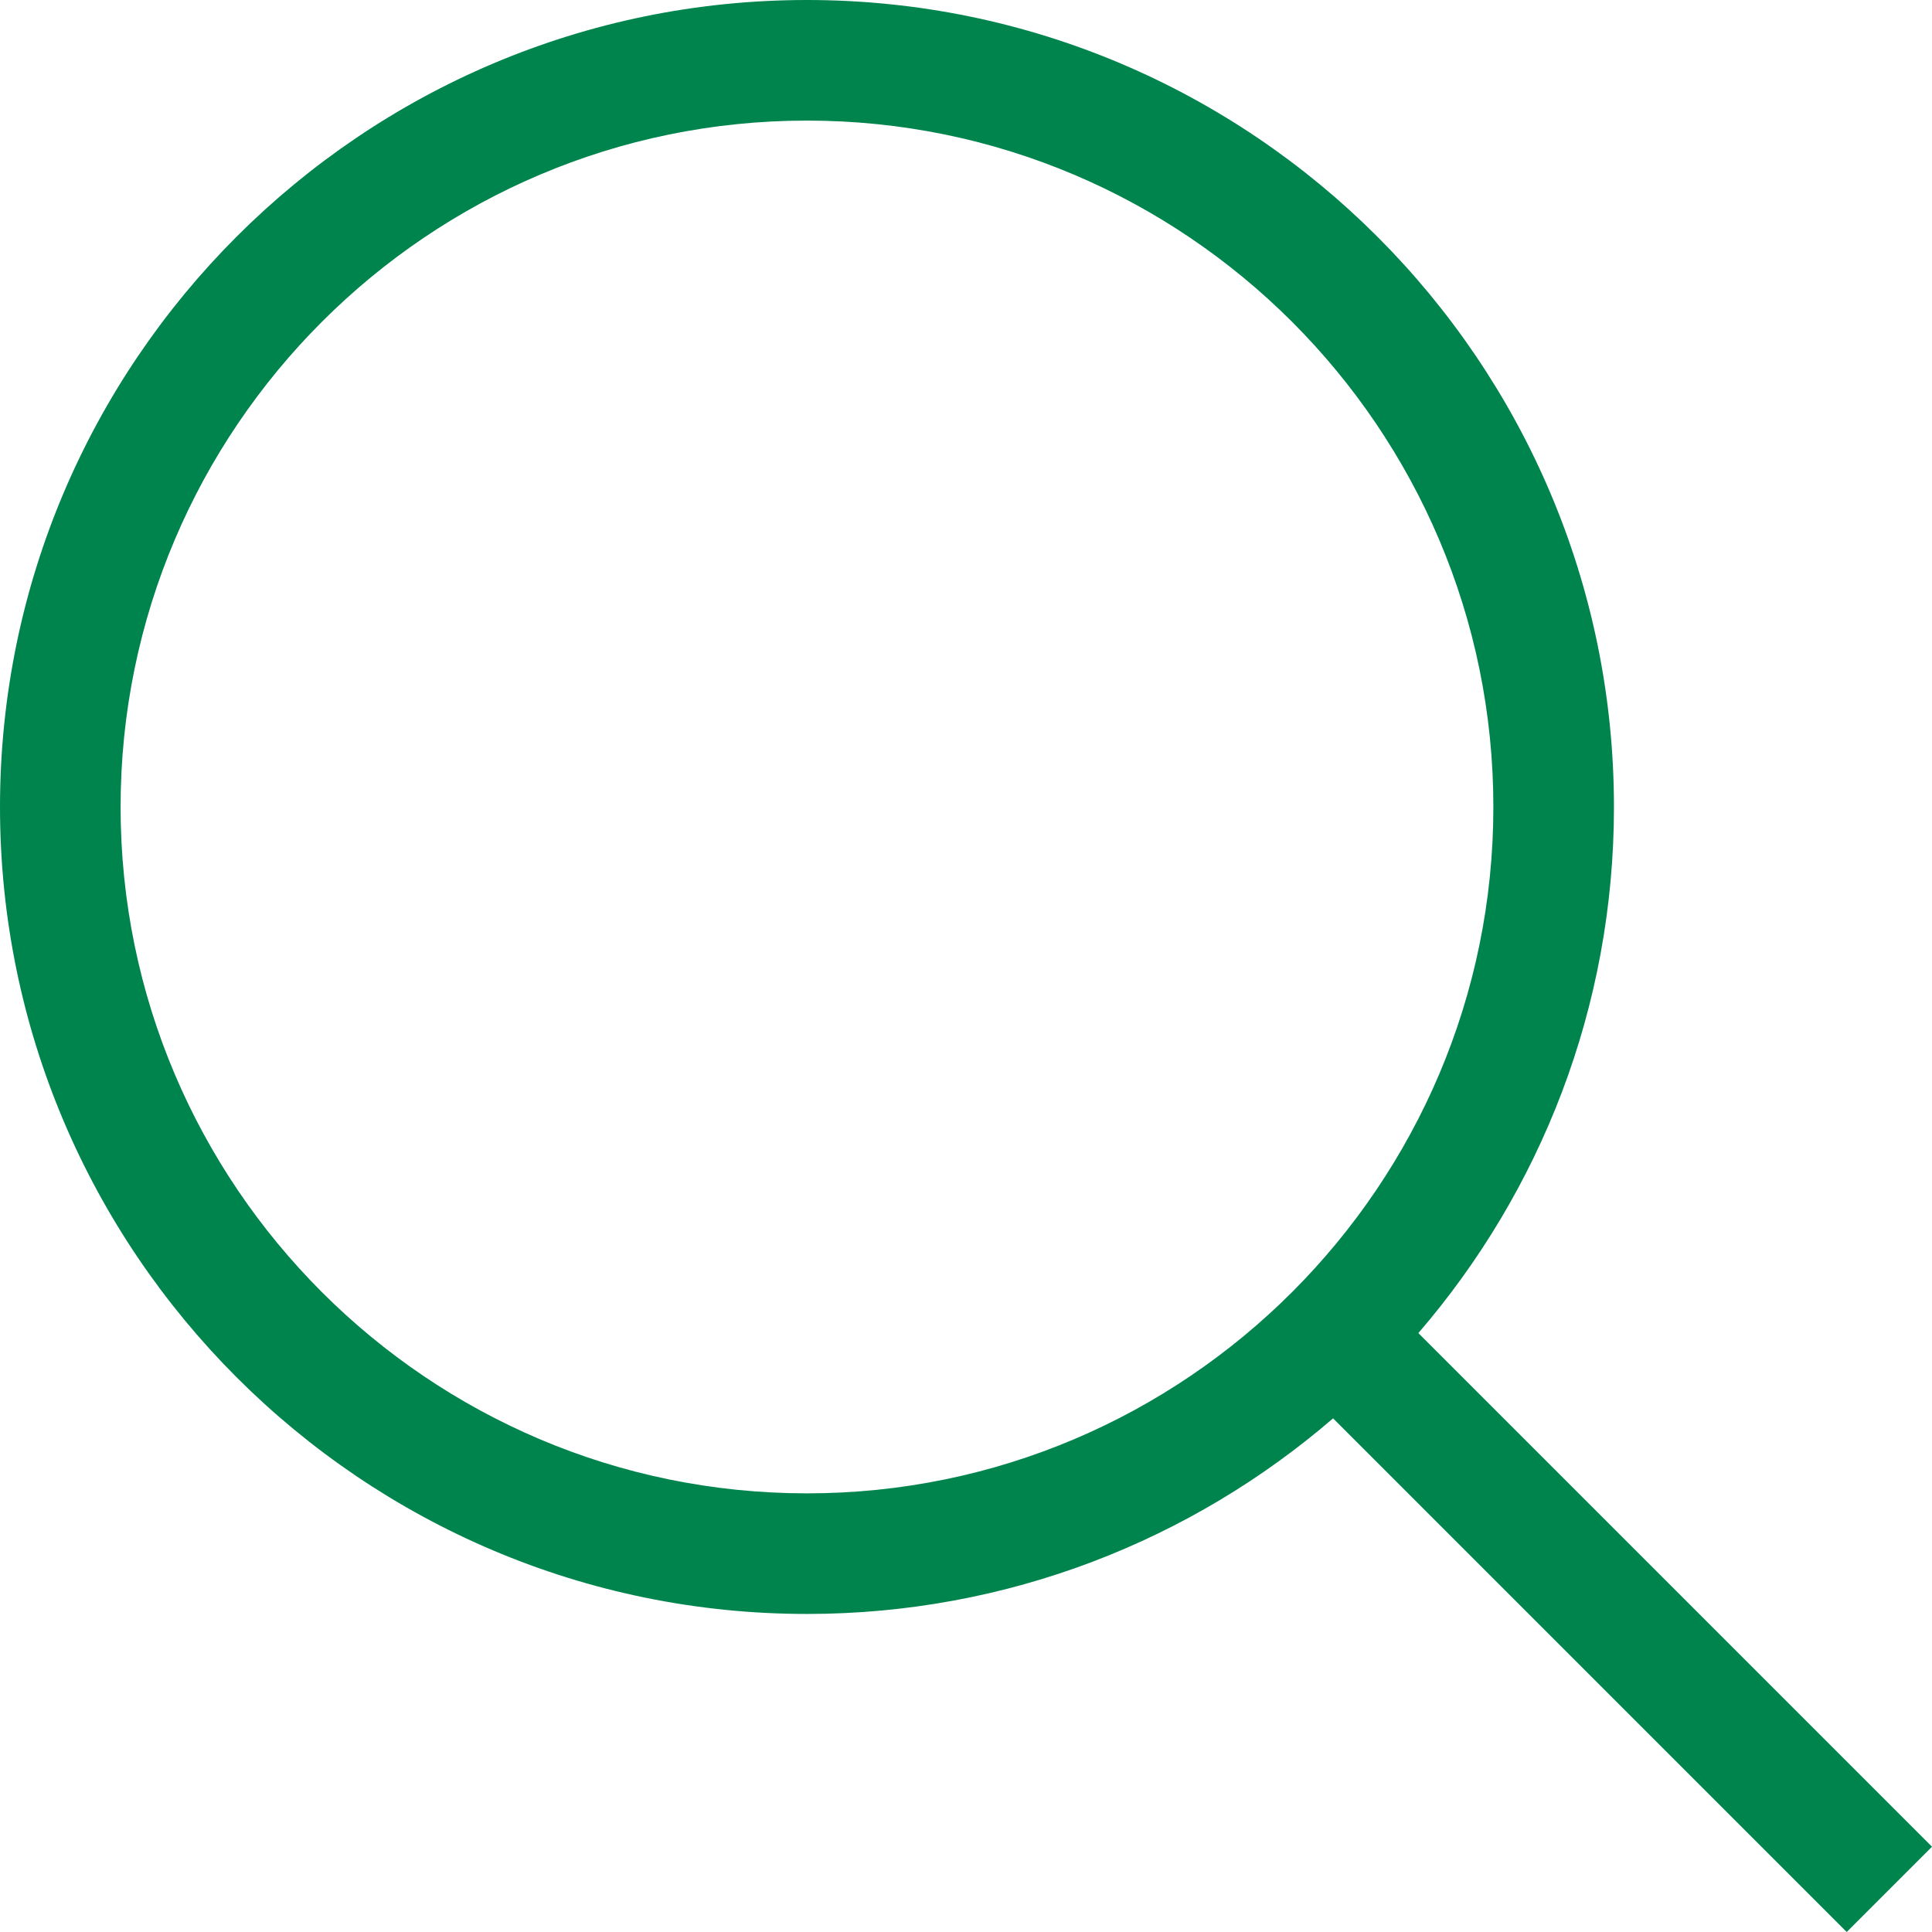 <?xml version="1.0" encoding="utf-8"?>
<!-- Generator: Adobe Illustrator 16.0.0, SVG Export Plug-In . SVG Version: 6.00 Build 0)  -->
<!DOCTYPE svg PUBLIC "-//W3C//DTD SVG 1.1//EN" "http://www.w3.org/Graphics/SVG/1.1/DTD/svg11.dtd">
<svg version="1.1" id="Layer_1" xmlns="http://www.w3.org/2000/svg" xmlns:xlink="http://www.w3.org/1999/xlink" x="0px" y="0px"
	 width="150px" height="150px" viewBox="0 0 150 150" enable-background="new 0 0 150 150" xml:space="preserve">
<path fill="#00844D" d="M150,143.379L110.121,103.5c9.459-10.977,15.186-25.255,15.186-40.847C125.307,28.106,97.2,0,62.653,0
	C28.106,0,0,28.106,0,62.653c0,34.547,28.106,62.654,62.653,62.654c15.592,0,29.871-5.728,40.847-15.187L143.379,150L150,143.379z
	 M9.363,62.653c0-29.384,23.906-53.29,53.29-53.29c29.384,0,53.291,23.906,53.291,53.29c0,29.384-23.906,53.291-53.291,53.291
	C33.269,115.943,9.363,92.037,9.363,62.653z"/>
</svg>
